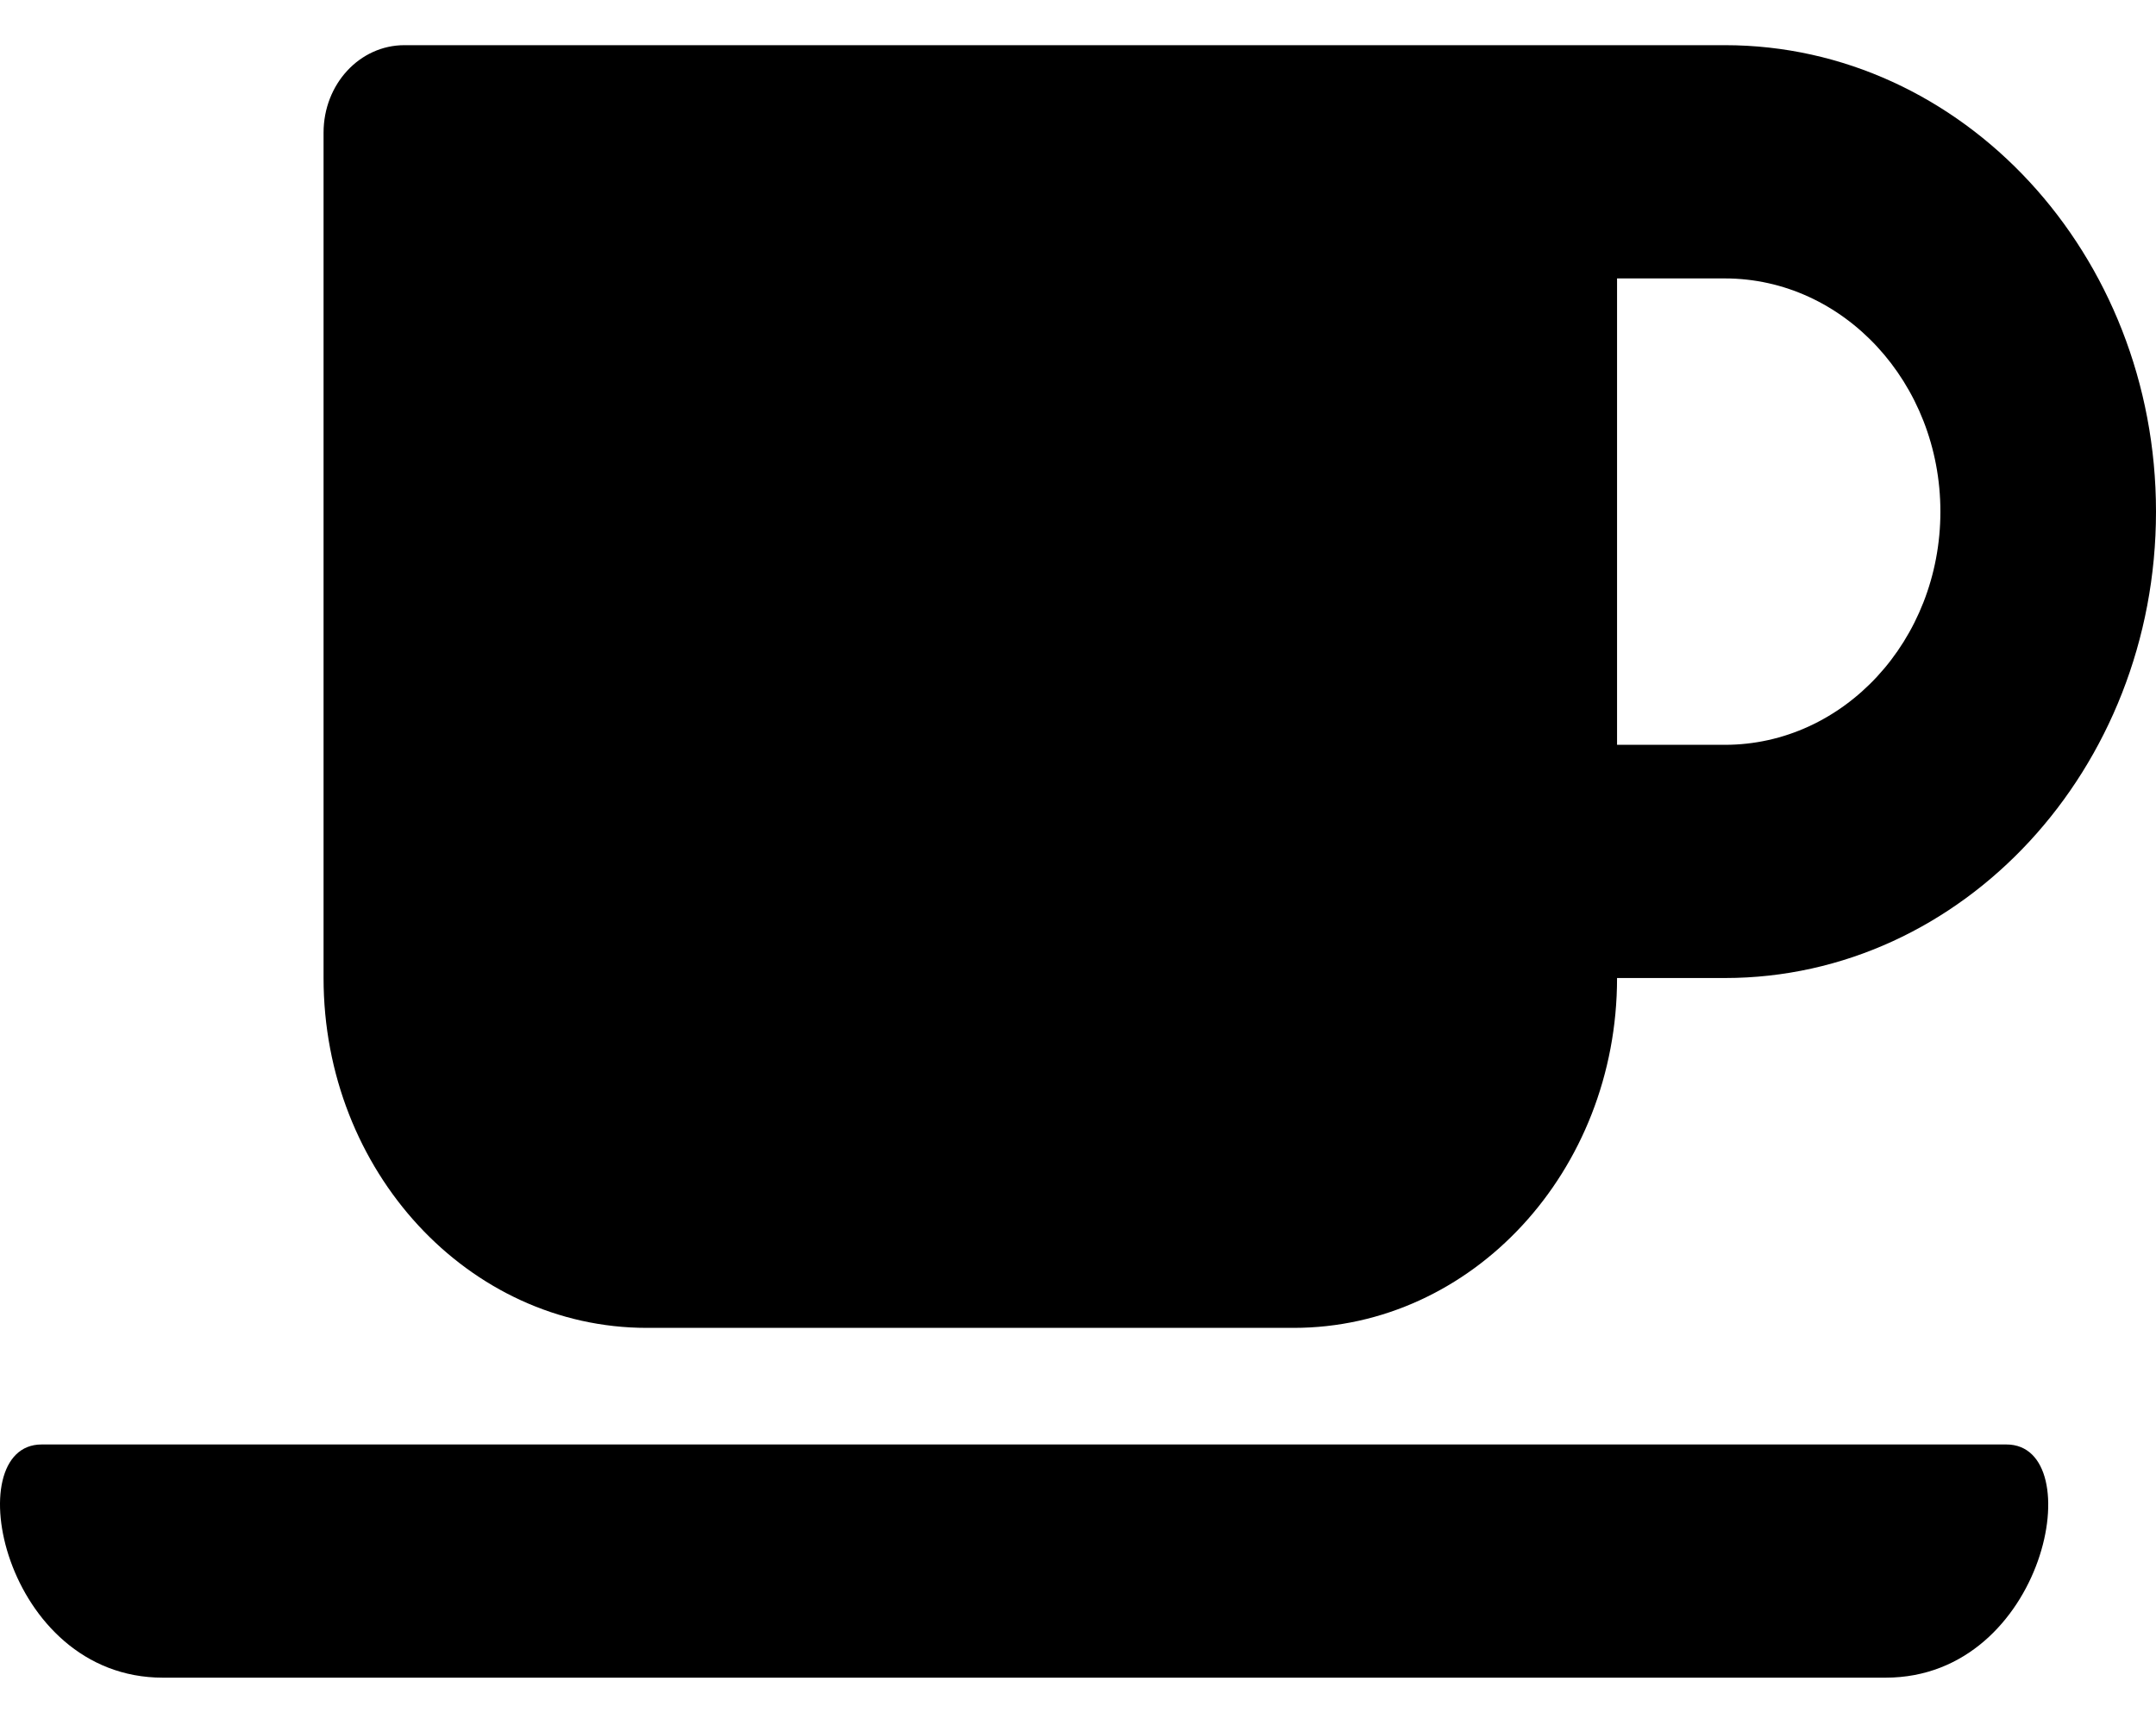 <svg width="40" height="32" viewBox="0 0 40 32" fill="#213242" xmlns="http://www.w3.org/2000/svg">
<g id="&#240;&#159;&#166;&#134; icon &#34;Coffee&#34;">
<path id="Vector" d="M12.002 24.633H24.001C27.314 24.633 30.001 21.726 30.001 18.143H32.001C36.413 18.143 40 14.263 40 9.491C40 4.718 36.413 0.838 32.001 0.838H7.503C6.672 0.838 6.003 1.562 6.003 2.461V18.143C6.003 21.726 8.69 24.633 12.002 24.633ZM32.001 5.165C34.207 5.165 36 7.105 36 9.491C36 11.877 34.207 13.817 32.001 13.817H30.001V5.165H32.001ZM34.982 31.122H3.022C0.047 31.122 -0.79 26.796 0.772 26.796H37.225C38.788 26.796 37.963 31.122 34.982 31.122Z" fill="black"/>
</g>
</svg>
